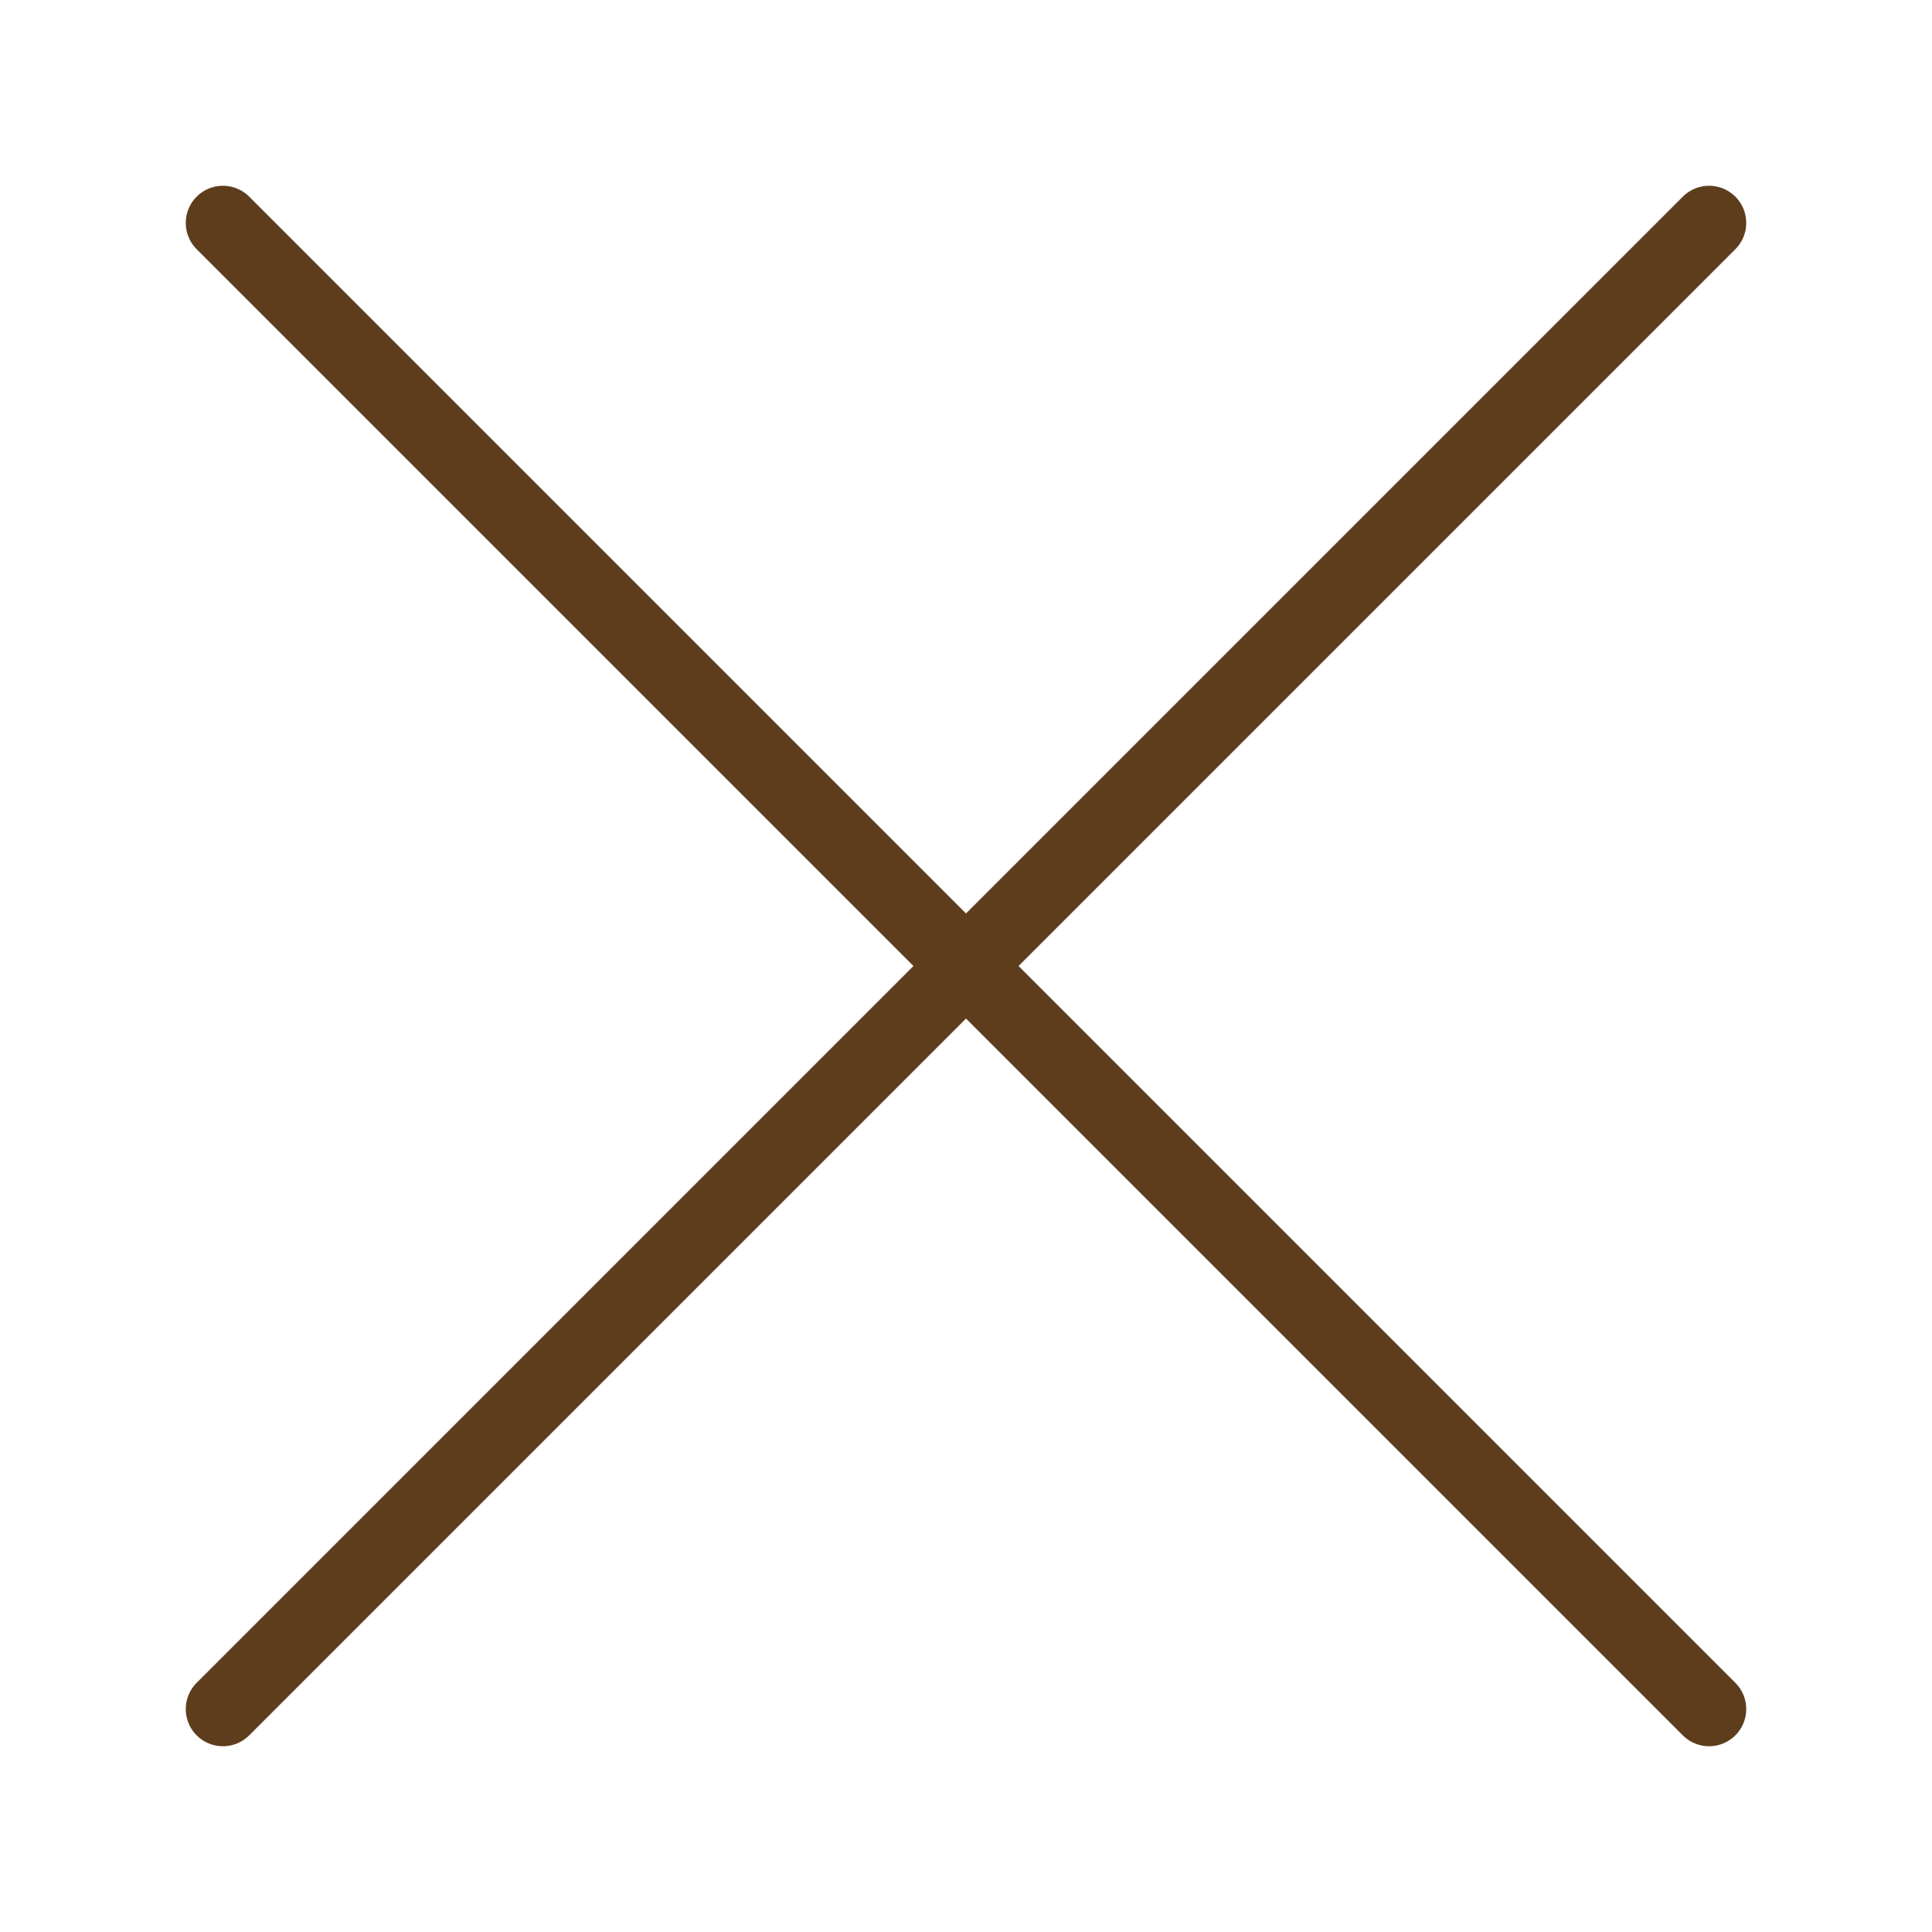 <svg width="26" height="26" viewBox="0 0 26 26" fill="none" xmlns="http://www.w3.org/2000/svg">
<path d="M23 3L3 23" stroke="#5E3D1C" strokeWidth="5" stroke-linecap="round" stroke-linejoin="round"/>
<path d="M3 3L23 23" stroke="#5E3D1C" strokeWidth="5" stroke-linecap="round" stroke-linejoin="round"/>
</svg>
